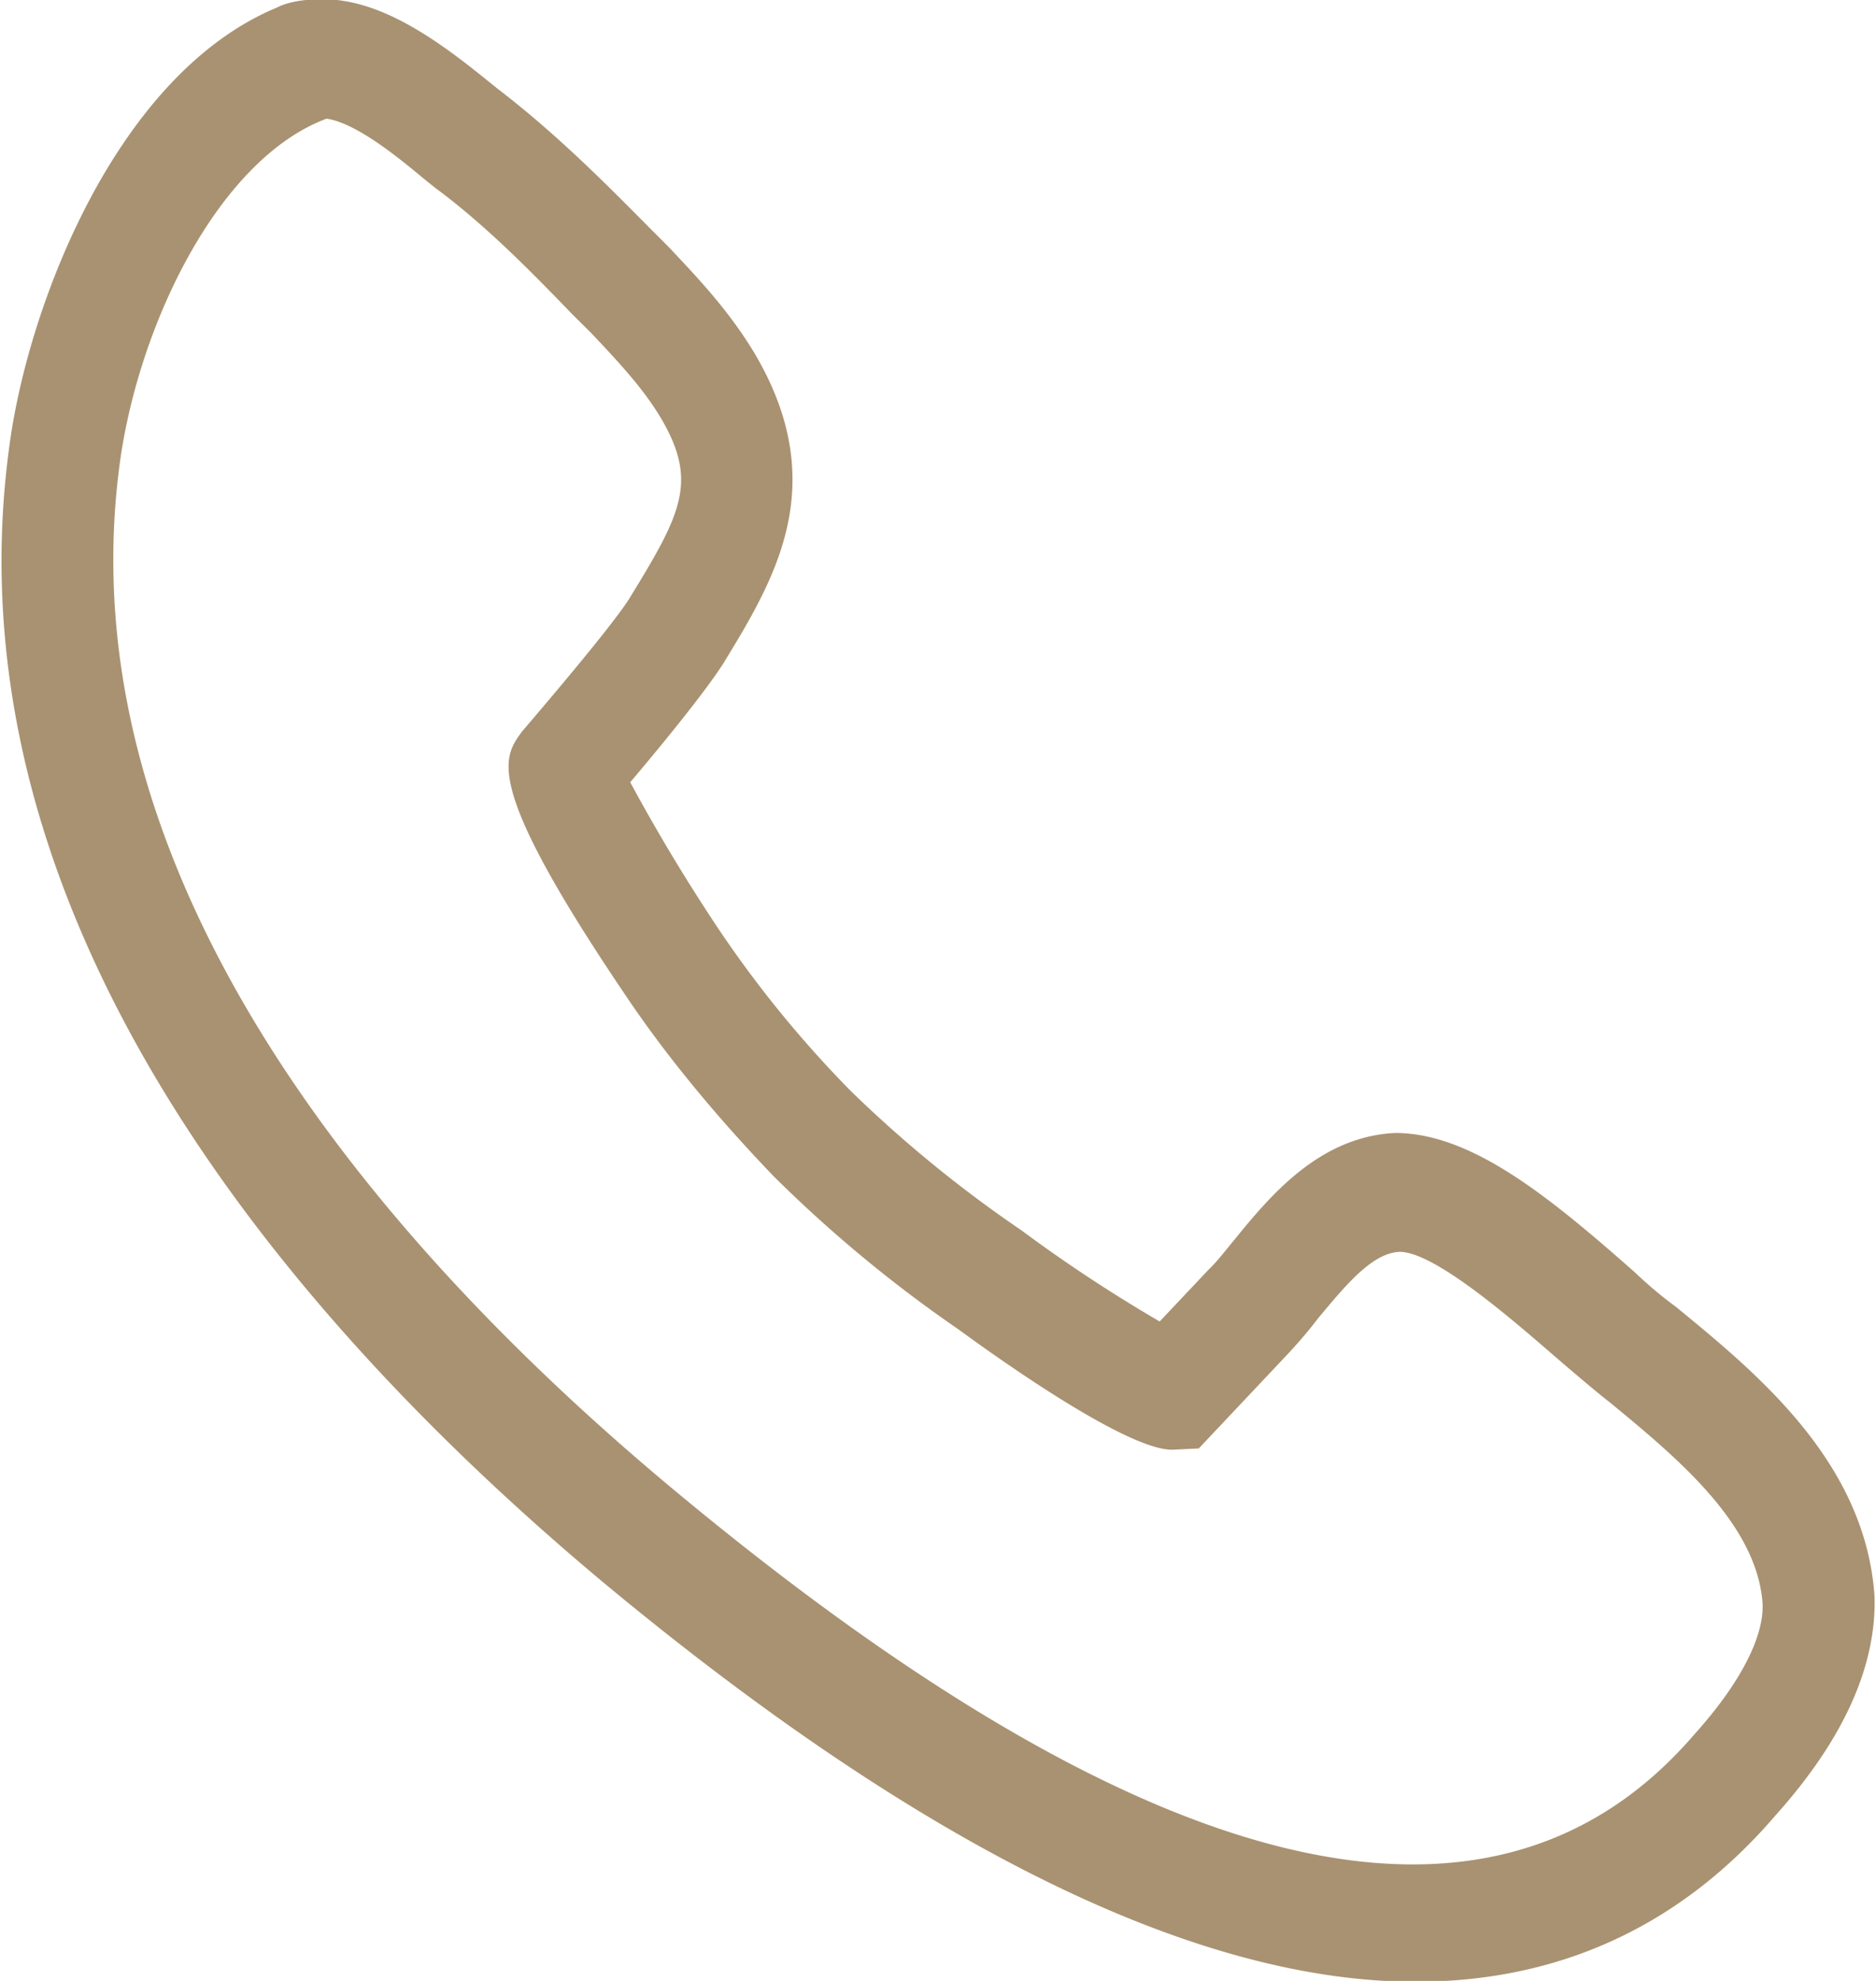 <svg xmlns="http://www.w3.org/2000/svg" width="18" height="19" viewBox="0 0 18 19"><path fill="#A99271" d="M16.086 12.539a4.128 4.128 0 0 1-.407-.342c-.824-.726-1.564-1.33-2.293-1.33-.728.035-1.2.604-1.542 1.024-.085.102-.162.205-.246.285l-.471.499a14.363 14.363 0 0 1-1.329-.876 12.063 12.063 0 0 1-1.64-1.34c-.492-.5-.932-1.046-1.307-1.614a17.599 17.599 0 0 1-.804-1.342c.269-.317.709-.852.891-1.136.493-.808 1.049-1.716.301-2.98-.239-.396-.515-.692-.826-1.021l-.193-.193c-.44-.444-.891-.897-1.457-1.331-.365-.295-.901-.738-1.447-.83-.237-.044-.525-.011-.653.058C1.12.706.273 2.923.092 4.263c-.634 4.571 2.753 8.458 5.71 10.926 3.054 2.534 5.677 3.819 7.779 3.819 1.381 0 2.549-.535 3.461-1.603.653-.729.963-1.433.944-2.092-.087-1.296-1.139-2.148-1.9-2.774zm-9.62 1.751C3.733 12.016.595 8.458 1.152 4.424c.182-1.309.942-2.899 1.982-3.286.3.046.718.398.964.602l.086.068c.46.341.889.772 1.296 1.195l.194.193c.257.272.493.524.663.807.365.614.203.921-.3 1.74-.15.238-.697.886-1.027 1.272-.184.249-.376.501.964 2.49.416.625.91 1.215 1.446 1.774a12.81 12.81 0 0 0 1.768 1.466c.021.012 1.554 1.16 2.057 1.16l.257-.012.857-.909c.097-.104.193-.215.29-.342.256-.306.514-.625.781-.635.354 0 1.168.727 1.565 1.069.173.147.333.284.45.374.633.522 1.413 1.16 1.467 1.932.013.318-.213.762-.652 1.25-1.951 2.274-5.273 1.42-9.794-2.342z"/></svg>